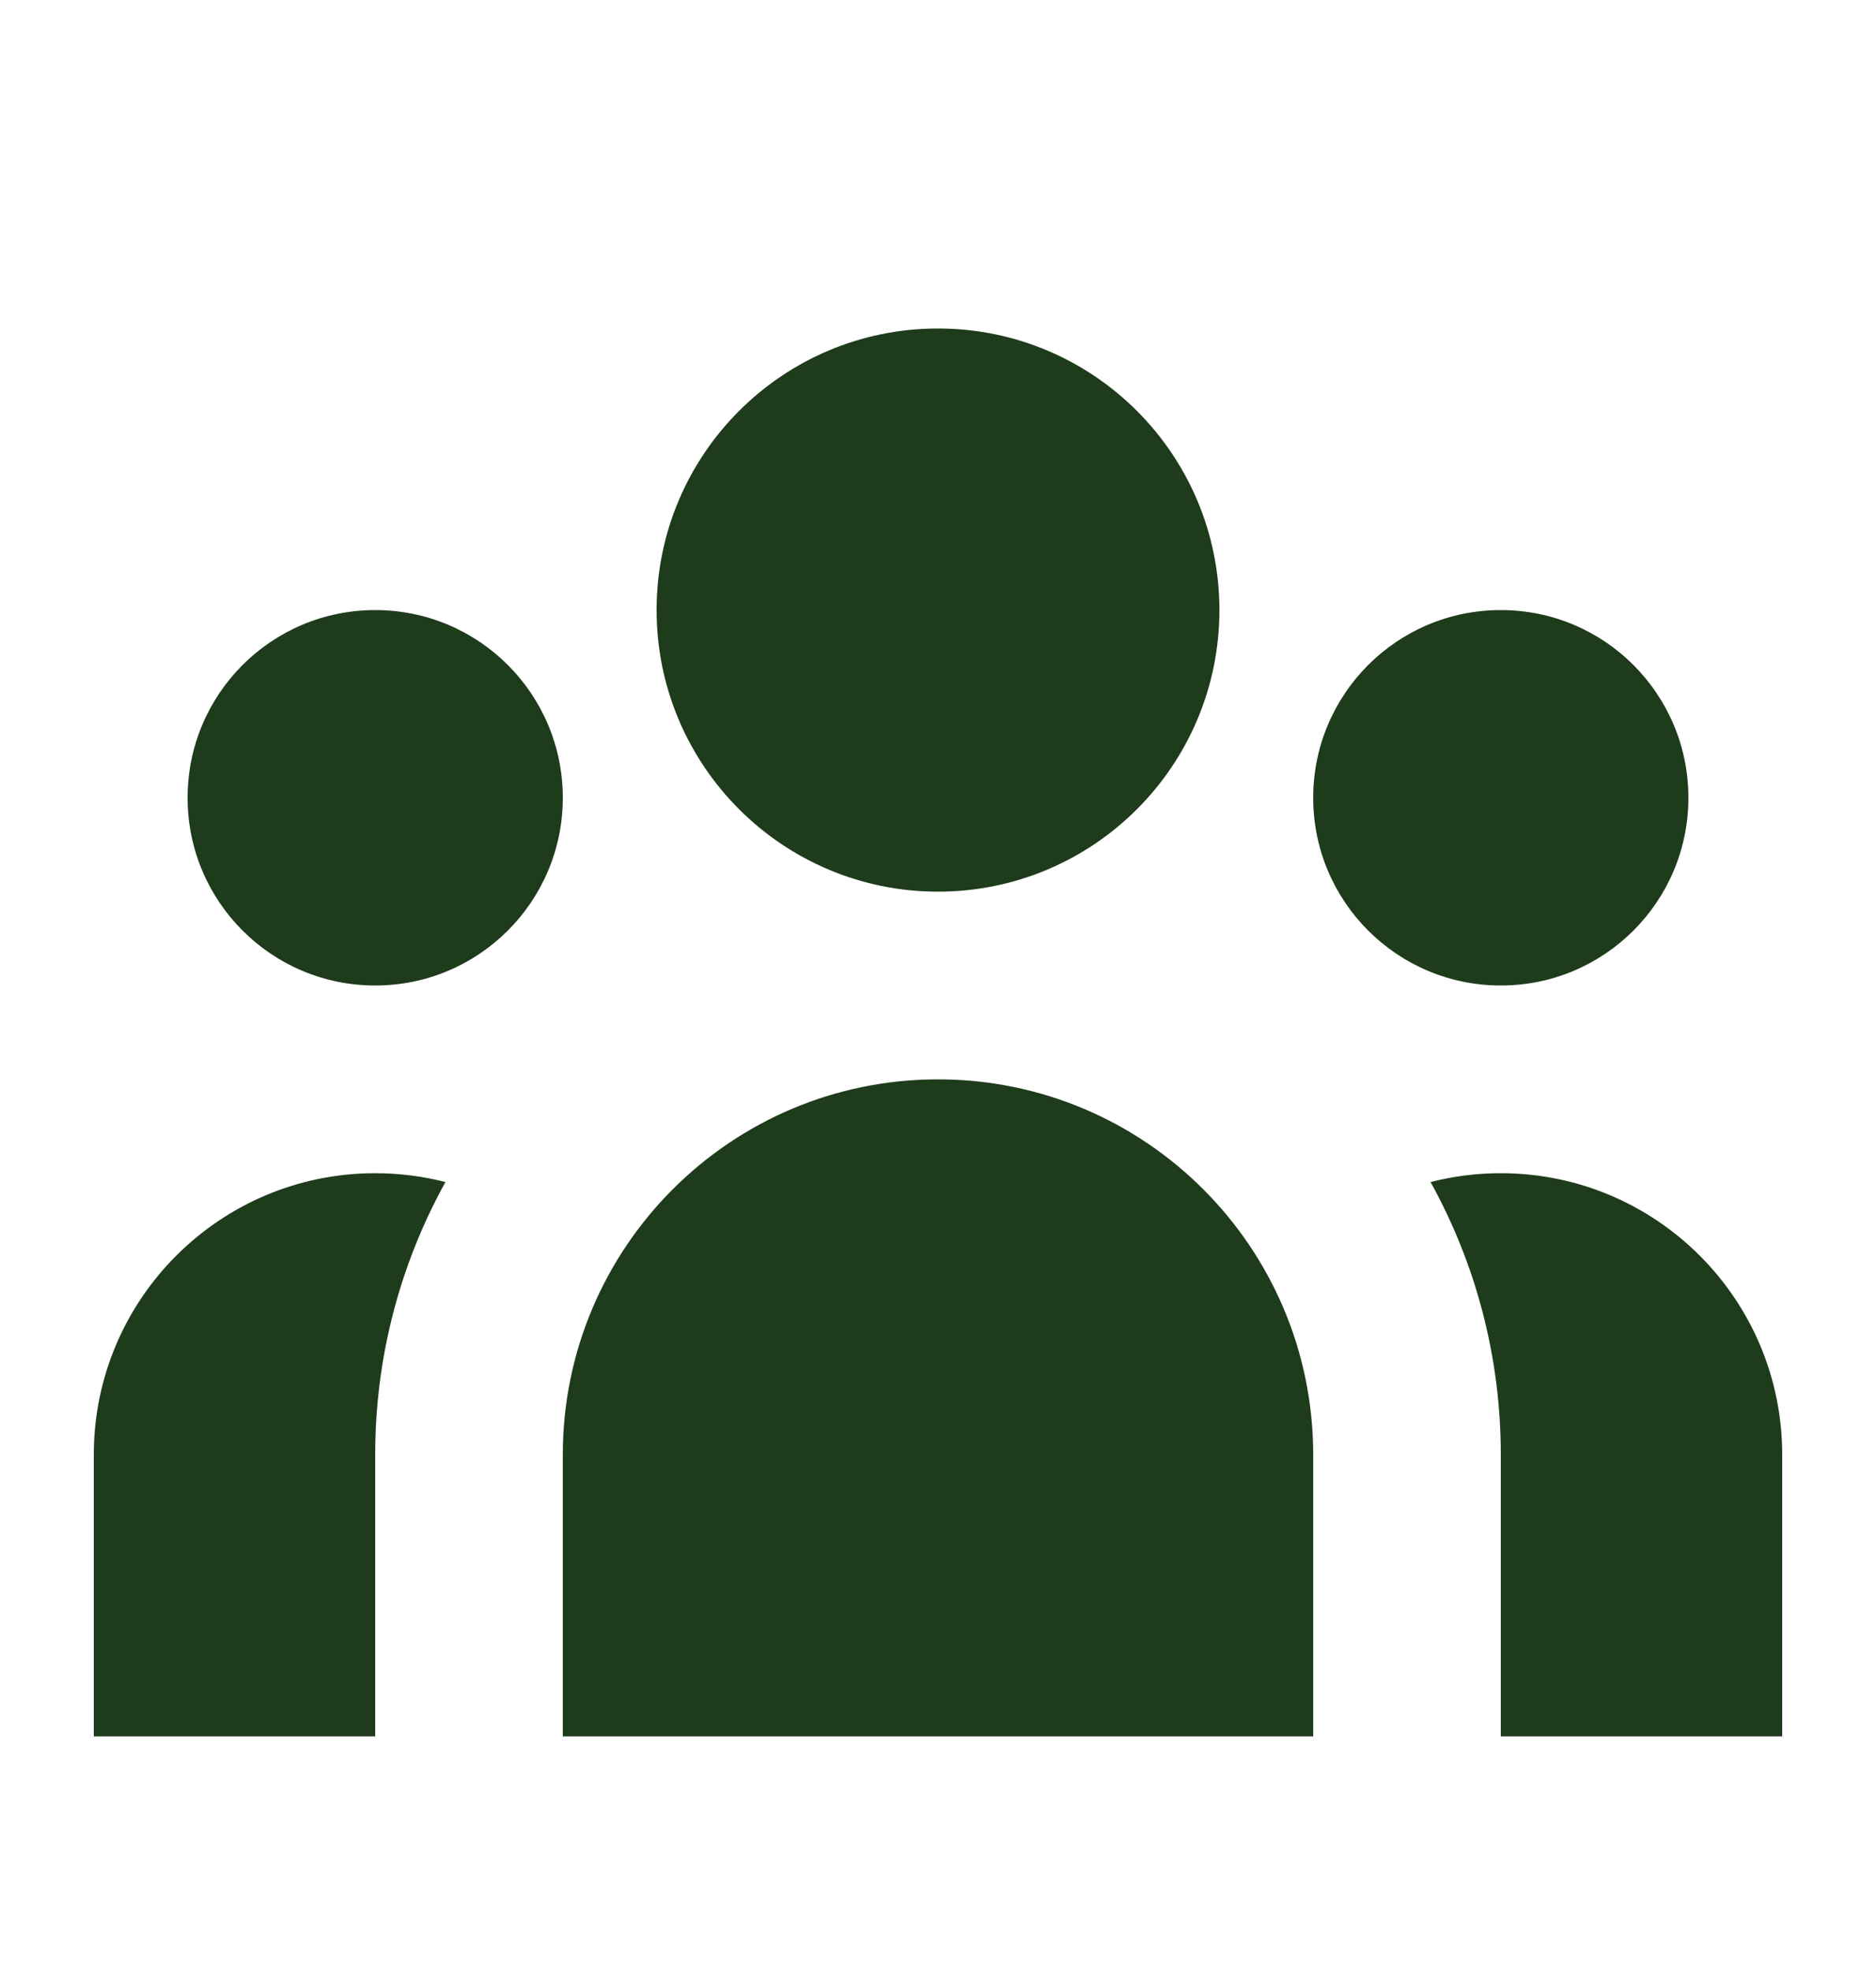 <svg width="20" height="21" viewBox="0 0 20 21" fill="none" xmlns="http://www.w3.org/2000/svg">
<path d="M13 6.5C13 8.157 11.657 9.5 10 9.5C8.343 9.5 7 8.157 7 6.5C7 4.843 8.343 3.5 10 3.5C11.657 3.5 13 4.843 13 6.5Z" fill="#1E3B1B"/>
<path d="M18 8.5C18 9.605 17.105 10.5 16 10.5C14.895 10.5 14 9.605 14 8.5C14 7.395 14.895 6.5 16 6.5C17.105 6.5 18 7.395 18 8.5Z" fill="#1E3B1B"/>
<path d="M14 15.5C14 13.291 12.209 11.5 10 11.5C7.791 11.5 6 13.291 6 15.5V18.5H14V15.5Z" fill="#1E3B1B"/>
<path d="M6 8.5C6 9.605 5.105 10.5 4 10.5C2.895 10.5 2 9.605 2 8.5C2 7.395 2.895 6.5 4 6.5C5.105 6.5 6 7.395 6 8.5Z" fill="#1E3B1B"/>
<path d="M16 18.5V15.5C16 14.446 15.728 13.455 15.251 12.594C15.49 12.533 15.741 12.5 16 12.5C17.657 12.5 19 13.843 19 15.5V18.5H16Z" fill="#1E3B1B"/>
<path d="M4.749 12.594C4.272 13.455 4 14.446 4 15.5V18.5H1V15.5C1 13.843 2.343 12.5 4 12.5C4.259 12.5 4.51 12.533 4.749 12.594Z" fill="#1E3B1B"/>
</svg>
